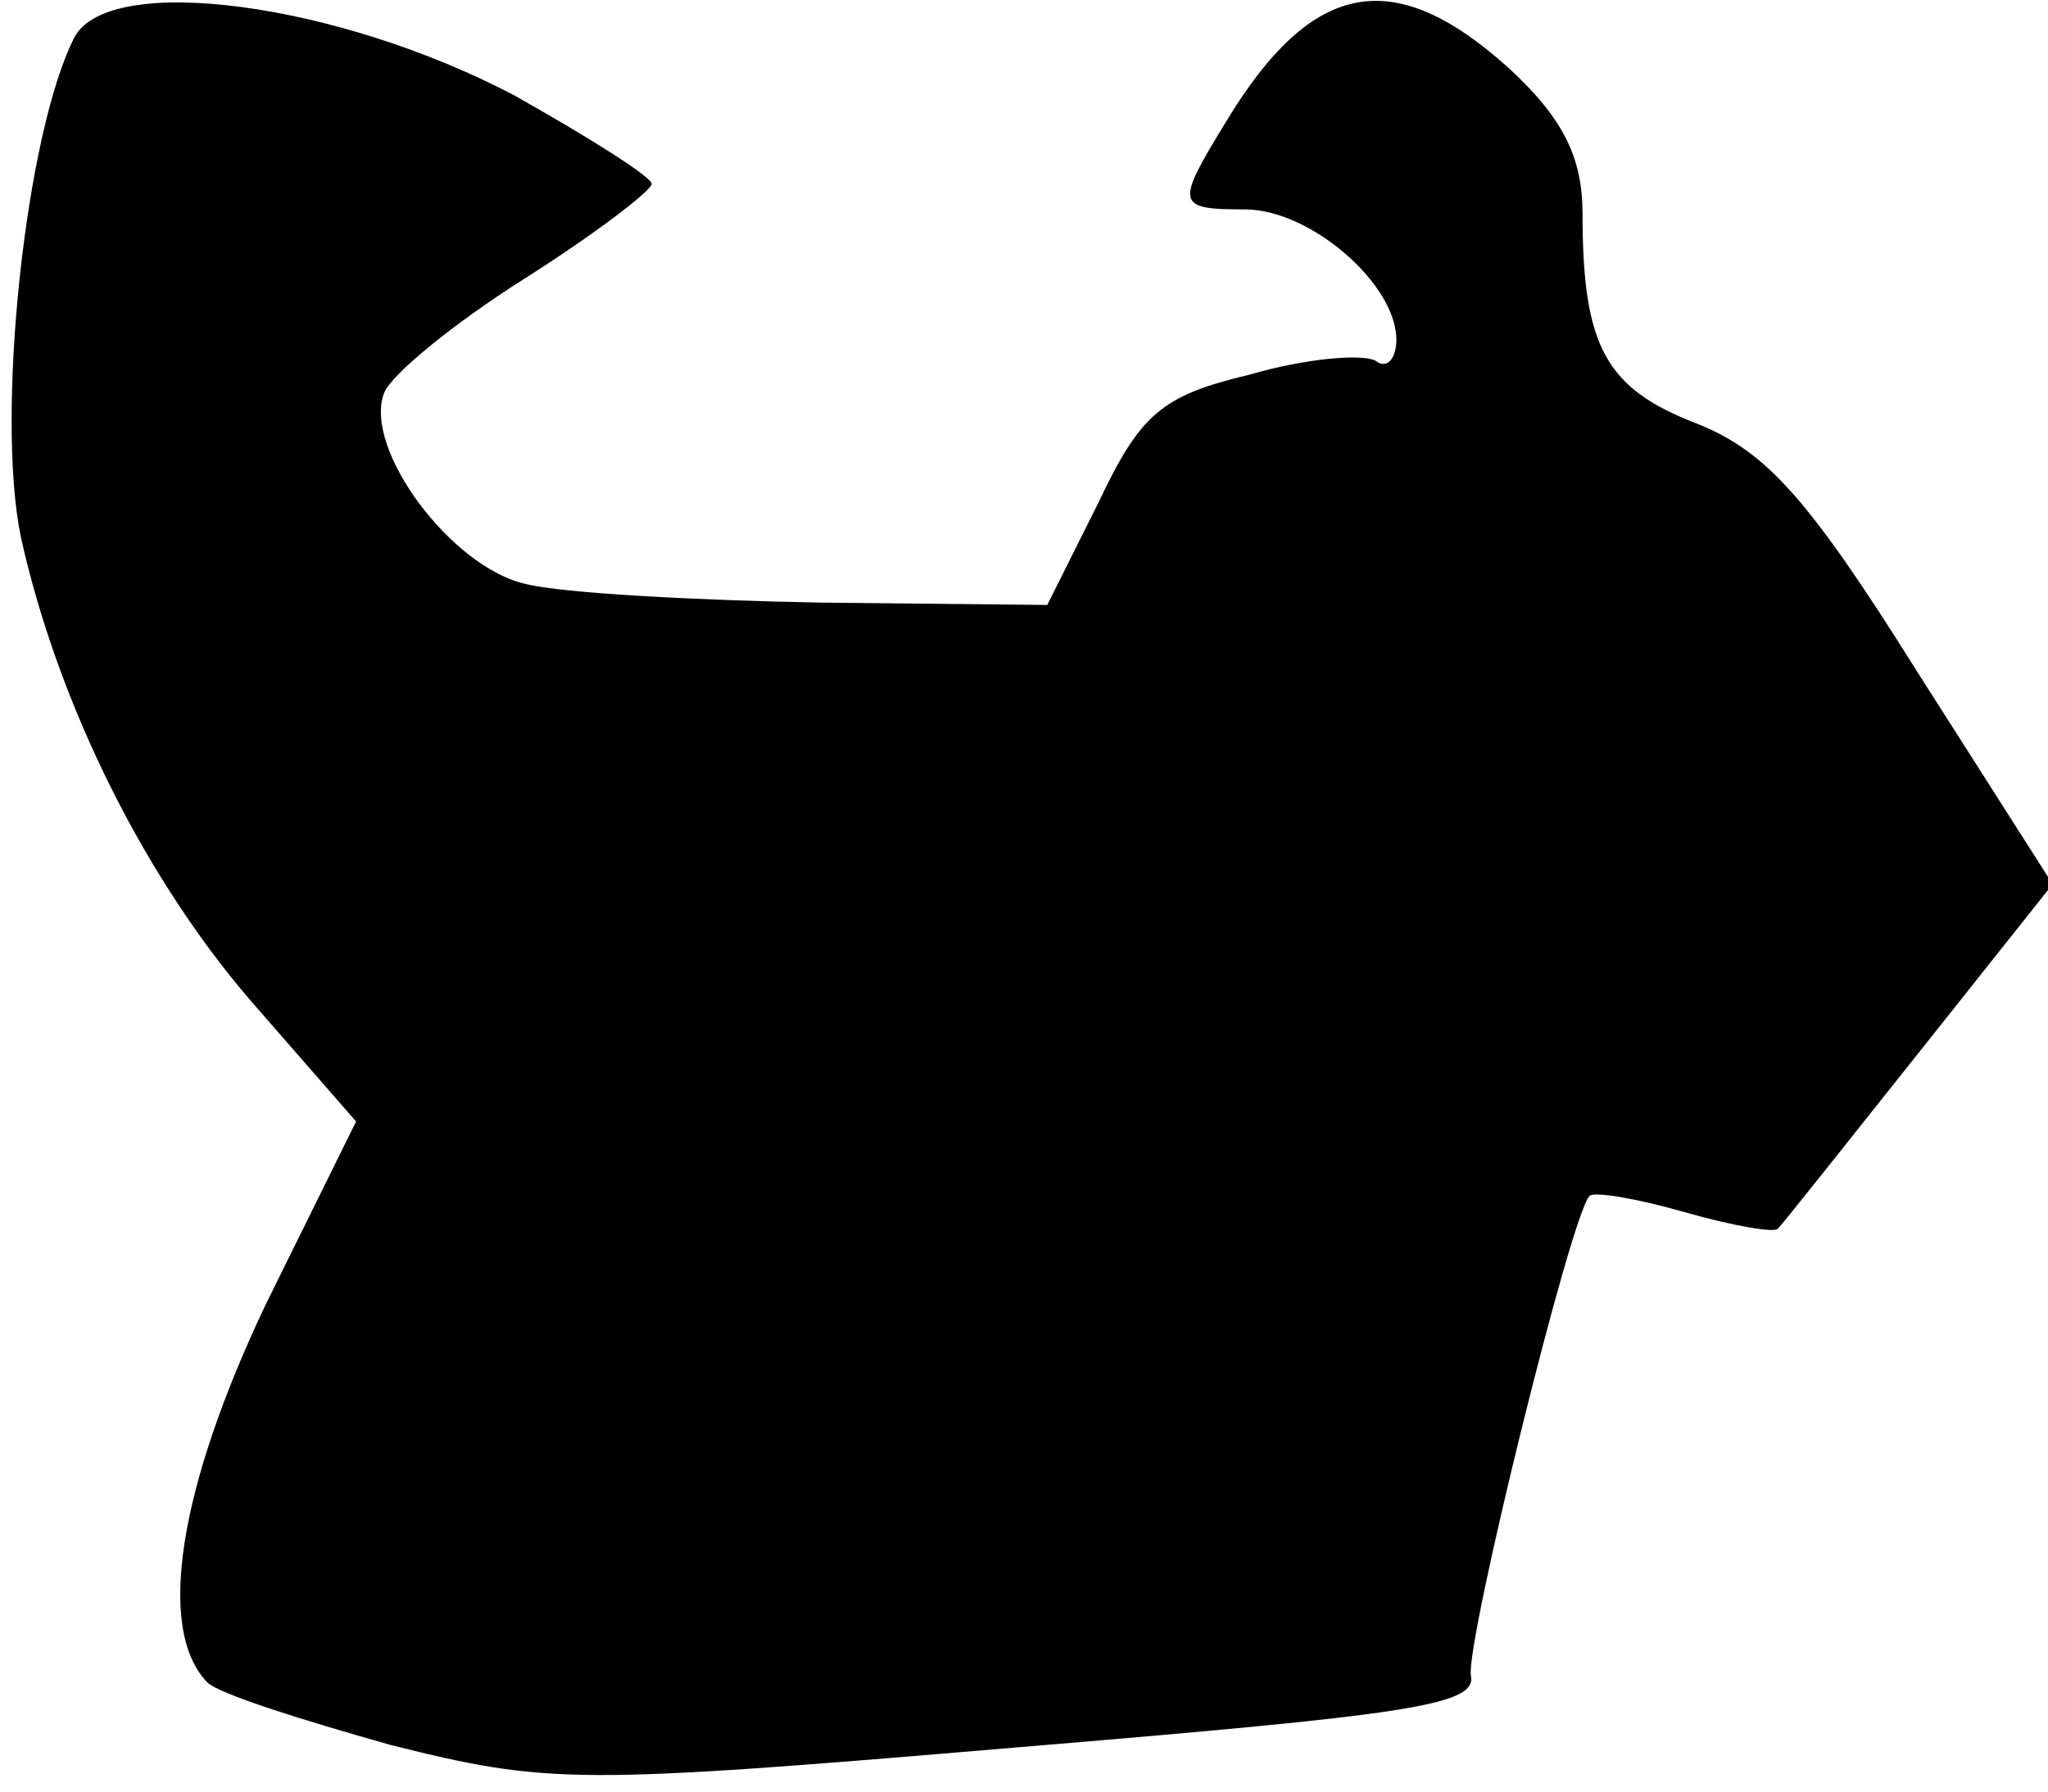 <?xml version="1.0" standalone="no"?>
<!DOCTYPE svg PUBLIC "-//W3C//DTD SVG 20010904//EN"
 "http://www.w3.org/TR/2001/REC-SVG-20010904/DTD/svg10.dtd">
<svg version="1.0" xmlns="http://www.w3.org/2000/svg"
 width="88pt" height="77pt" viewBox="0 0 88 77"
 preserveAspectRatio="xMidYMid meet">
<g transform="translate(0,77) scale(0.1,-0.1)"
fill="#000000" stroke="none">
<path fill="#000000" stroke="none" d="M32 754 c-21 -41 -34 -162 -23 -215 16
-72 54 -149 103 -204 l41 -47 -39 -79 c-37 -78 -47 -139 -25 -162 5 -5 40 -16
79 -27 68 -17 80 -17 269 -1 168 14 198 18 195 31 -2 15 43 198 51 206 2 2 20
-1 41 -7 21 -6 39 -9 40 -7 2 2 29 36 60 75 l58 73 -58 91 c-47 75 -65 95 -95
107 -39 15 -49 33 -49 90 0 24 -8 41 -32 63 -49 44 -84 38 -121 -23 -22 -36
-22 -38 8 -38 28 0 65 -32 65 -56 0 -8 -4 -13 -9 -9 -6 3 -30 1 -54 -6 -38 -9
-47 -17 -65 -55 l-22 -44 -97 1 c-54 1 -111 4 -127 8 -32 7 -70 58 -61 82 3 8
30 30 60 49 30 19 55 38 55 41 0 3 -27 20 -59 38 -76 40 -174 53 -189 25z"/>
</g>
</svg>

